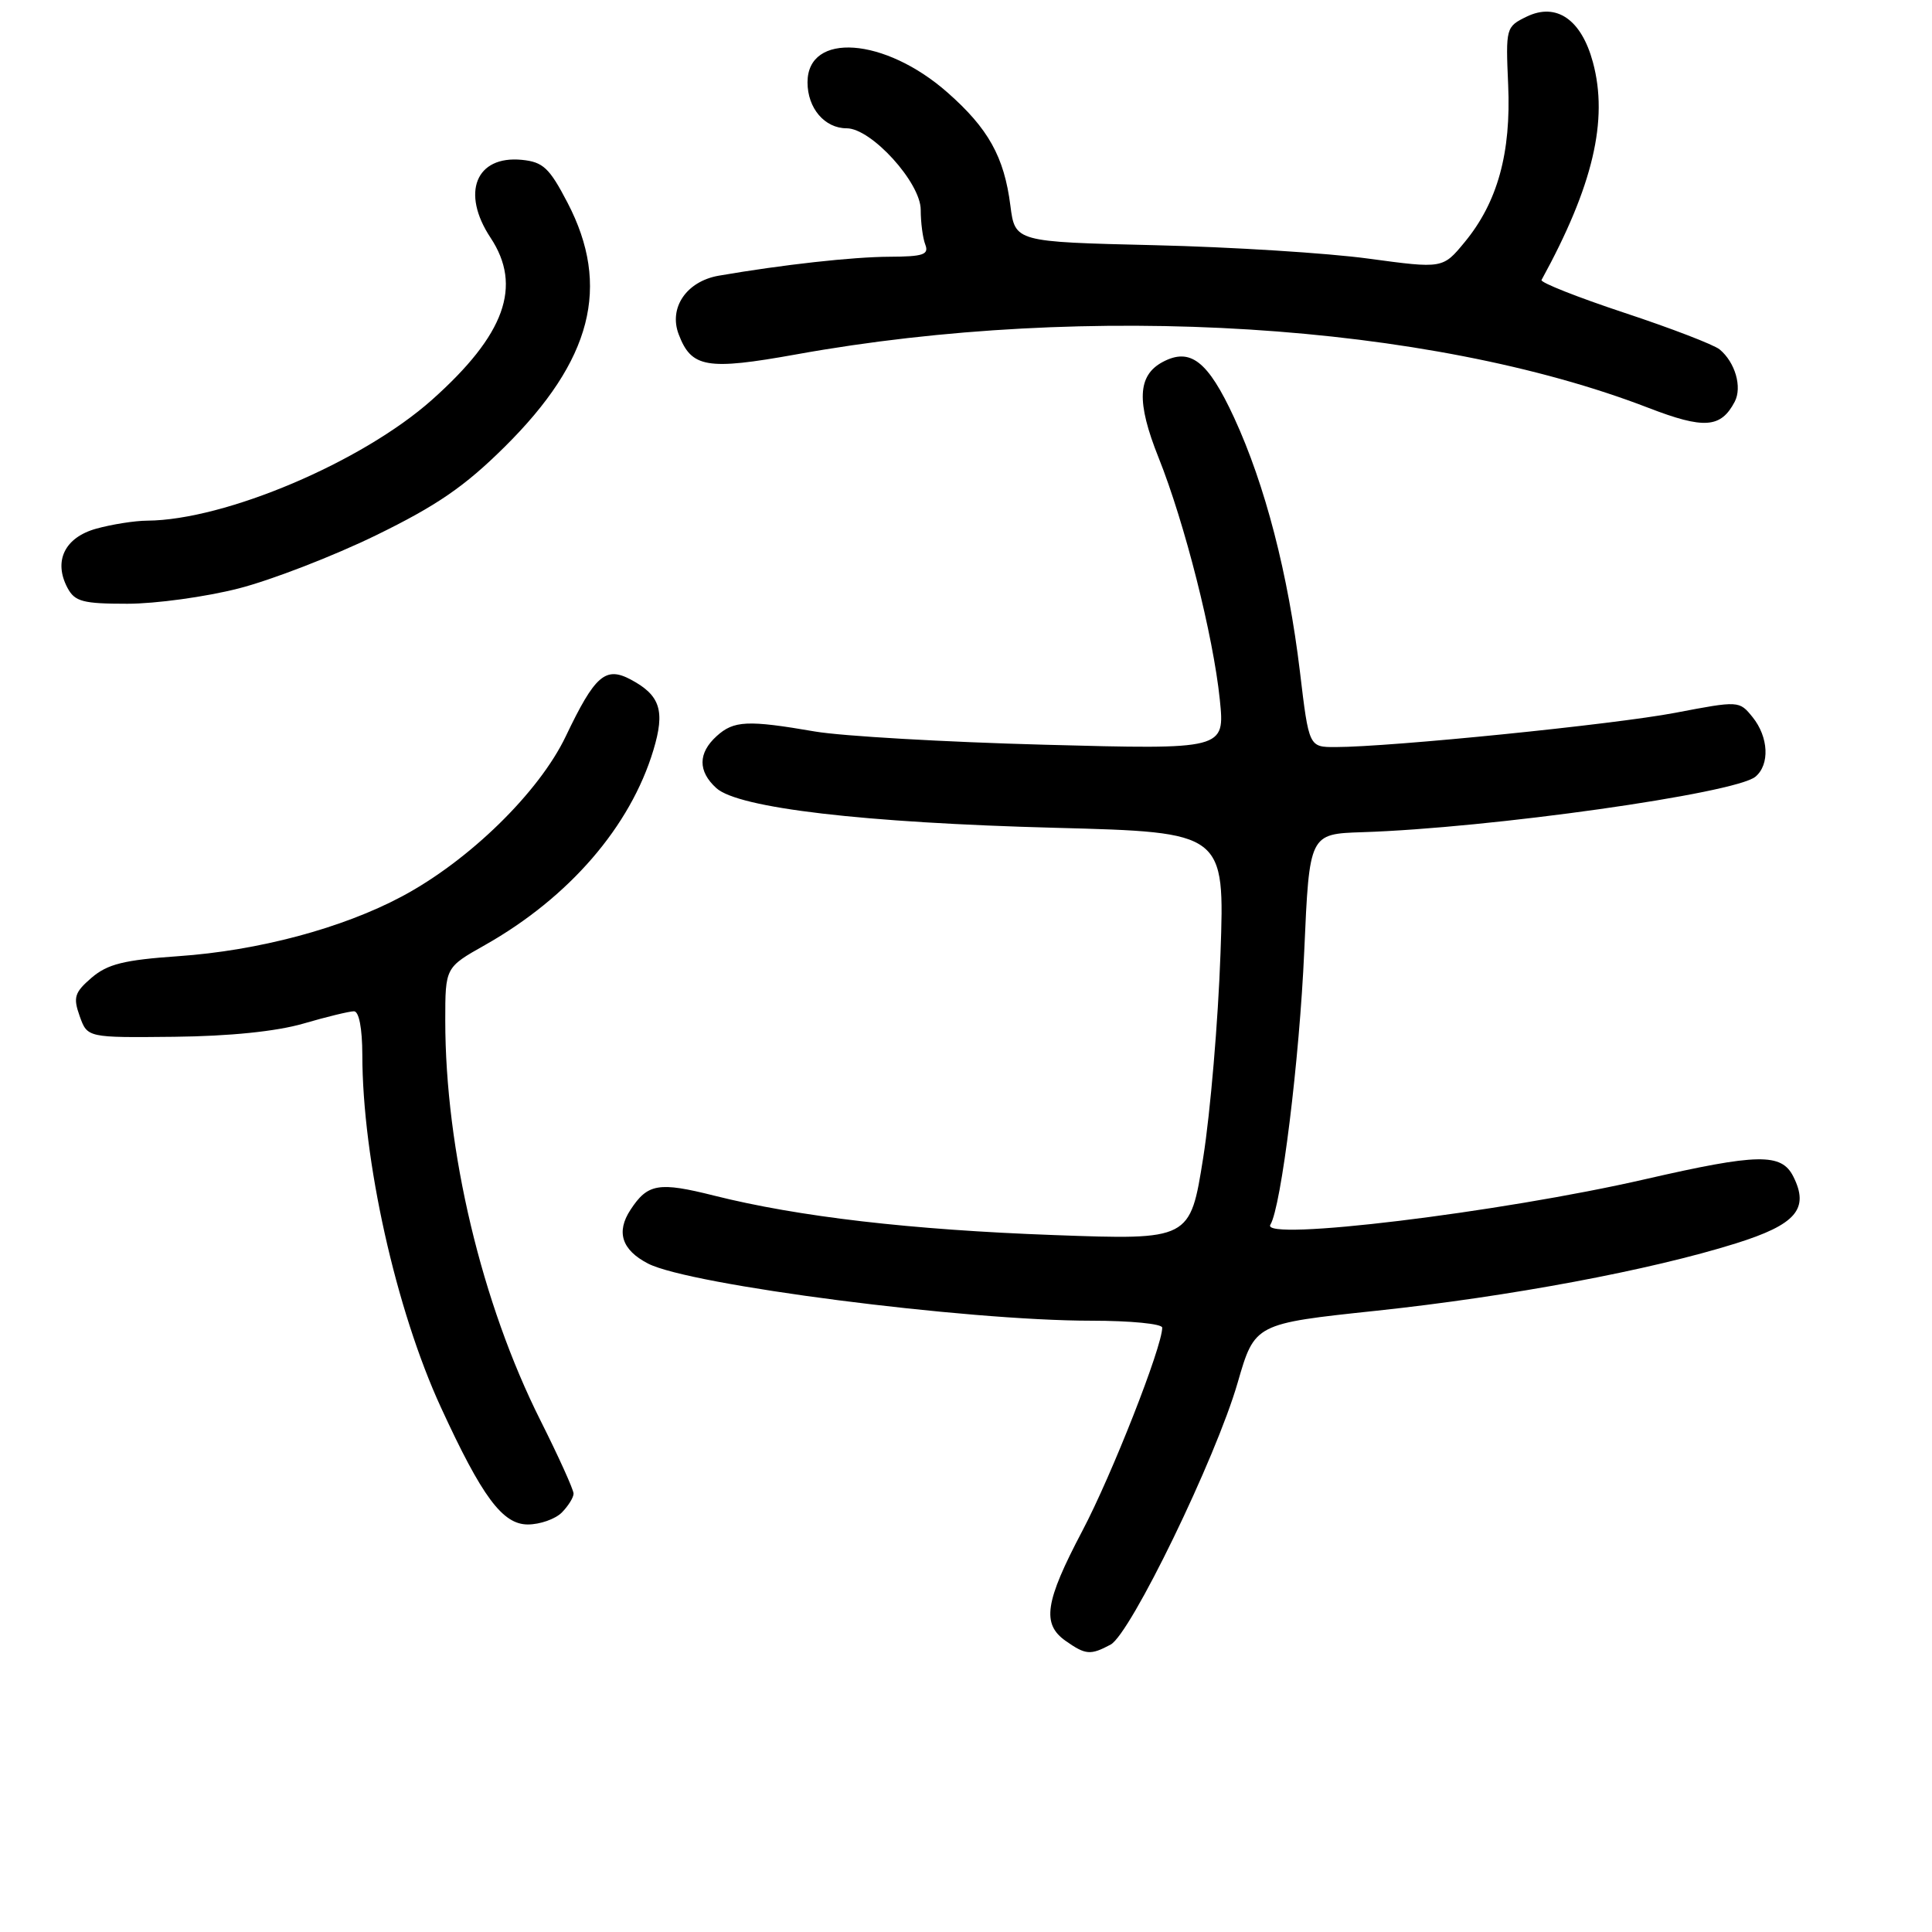 <?xml version="1.0" encoding="UTF-8" standalone="no"?>
<!DOCTYPE svg PUBLIC "-//W3C//DTD SVG 1.1//EN" "http://www.w3.org/Graphics/SVG/1.1/DTD/svg11.dtd" >
<svg xmlns="http://www.w3.org/2000/svg" xmlns:xlink="http://www.w3.org/1999/xlink" version="1.1" viewBox="0 0 256 256">
 <g >
 <path fill="currentColor"
d=" M 147.16 217.92 C 149.81 216.49 161.11 193.22 164.00 183.20 C 166.26 175.39 166.26 175.39 182.38 173.68 C 200.04 171.80 218.68 168.31 230.00 164.76 C 237.99 162.26 239.78 160.18 237.62 155.89 C 236.05 152.77 232.92 152.83 218.00 156.25 C 198.76 160.67 166.93 164.53 168.33 162.28 C 169.77 159.94 172.19 140.42 172.82 126.00 C 173.50 110.50 173.50 110.50 180.50 110.27 C 197.43 109.73 229.92 105.14 232.60 102.92 C 234.53 101.32 234.35 97.66 232.23 95.03 C 230.46 92.84 230.42 92.84 221.98 94.45 C 213.83 96.00 184.29 98.98 176.97 98.99 C 173.44 99.00 173.44 99.00 172.25 89.02 C 170.69 76.04 167.64 64.26 163.53 55.35 C 160.05 47.82 157.72 46.01 154.05 47.97 C 150.72 49.76 150.57 53.26 153.51 60.62 C 156.98 69.29 160.76 84.24 161.63 92.69 C 162.31 99.32 162.31 99.32 138.40 98.68 C 125.26 98.33 111.58 97.54 108.00 96.93 C 99.05 95.39 97.23 95.48 94.97 97.53 C 92.48 99.78 92.46 102.20 94.92 104.43 C 97.85 107.08 114.42 109.02 139.89 109.69 C 162.29 110.28 162.29 110.28 161.72 126.39 C 161.41 135.25 160.38 147.41 159.43 153.40 C 157.70 164.31 157.70 164.31 139.60 163.65 C 120.69 162.96 105.80 161.23 94.64 158.43 C 87.28 156.58 85.82 156.82 83.54 160.31 C 81.61 163.25 82.39 165.63 85.87 167.43 C 91.42 170.29 127.93 175.00 144.61 175.00 C 149.77 175.00 154.00 175.41 154.00 175.92 C 154.00 178.45 147.30 195.50 143.41 202.86 C 138.45 212.27 138.01 215.19 141.22 217.44 C 143.86 219.29 144.49 219.34 147.16 217.92 Z  M 74.43 200.43 C 75.29 199.56 76.00 198.43 76.00 197.91 C 76.00 197.39 74.03 193.03 71.62 188.23 C 63.82 172.70 59.00 152.43 59.00 135.22 C 59.00 128.19 59.00 128.19 64.25 125.23 C 75.41 118.92 83.53 109.52 86.58 99.39 C 88.15 94.19 87.49 92.14 83.61 90.06 C 80.23 88.25 78.84 89.46 74.97 97.56 C 71.43 104.98 62.17 114.03 53.26 118.78 C 45.35 123.00 34.22 125.97 23.62 126.70 C 16.43 127.20 14.26 127.74 12.14 129.55 C 9.87 131.51 9.67 132.15 10.56 134.65 C 11.58 137.50 11.58 137.50 23.08 137.38 C 30.43 137.30 36.62 136.67 40.20 135.63 C 43.28 134.73 46.30 134.00 46.90 134.00 C 47.57 134.00 48.00 136.25 48.01 139.75 C 48.02 153.64 52.45 173.52 58.43 186.50 C 63.88 198.35 66.59 202.00 69.94 202.00 C 71.54 202.00 73.56 201.29 74.43 200.43 Z  M 31.59 77.98 C 35.94 76.87 44.13 73.70 49.80 70.94 C 57.89 66.99 61.55 64.48 66.87 59.21 C 78.44 47.75 80.97 37.93 75.20 26.86 C 72.79 22.23 71.96 21.46 69.14 21.18 C 63.05 20.59 61.06 25.55 65.00 31.50 C 69.24 37.91 66.92 44.35 57.25 52.97 C 47.99 61.22 29.84 68.92 19.50 68.99 C 17.85 69.00 14.82 69.48 12.76 70.05 C 8.57 71.21 7.05 74.35 8.95 77.91 C 9.92 79.72 10.99 80.00 16.88 80.00 C 20.62 80.00 27.24 79.09 31.59 77.98 Z  M 229.86 53.23 C 230.87 51.29 229.92 48.01 227.86 46.30 C 227.11 45.68 221.42 43.49 215.22 41.44 C 209.01 39.38 204.08 37.43 204.26 37.10 C 211.08 24.66 213.14 15.91 211.07 8.25 C 209.54 2.58 206.23 0.30 202.30 2.20 C 199.54 3.54 199.51 3.68 199.84 11.25 C 200.24 20.27 198.43 26.81 194.08 32.08 C 191.18 35.60 191.18 35.60 181.34 34.27 C 175.93 33.53 163.18 32.73 153.00 32.49 C 134.50 32.05 134.50 32.05 133.88 27.24 C 133.06 20.79 130.96 17.02 125.54 12.25 C 117.24 4.94 107.00 4.20 107.00 10.91 C 107.00 14.34 109.27 17.00 112.19 17.00 C 115.46 17.00 122.00 24.20 122.00 27.80 C 122.00 29.47 122.27 31.55 122.61 32.42 C 123.11 33.74 122.33 34.00 117.86 34.02 C 112.99 34.04 103.70 35.07 95.24 36.53 C 90.98 37.27 88.58 40.77 89.93 44.30 C 91.61 48.74 93.65 49.09 105.50 46.96 C 144.22 39.97 189.29 42.80 218.42 54.04 C 225.80 56.89 228.02 56.73 229.86 53.23 Z "/>
</g>
</svg>